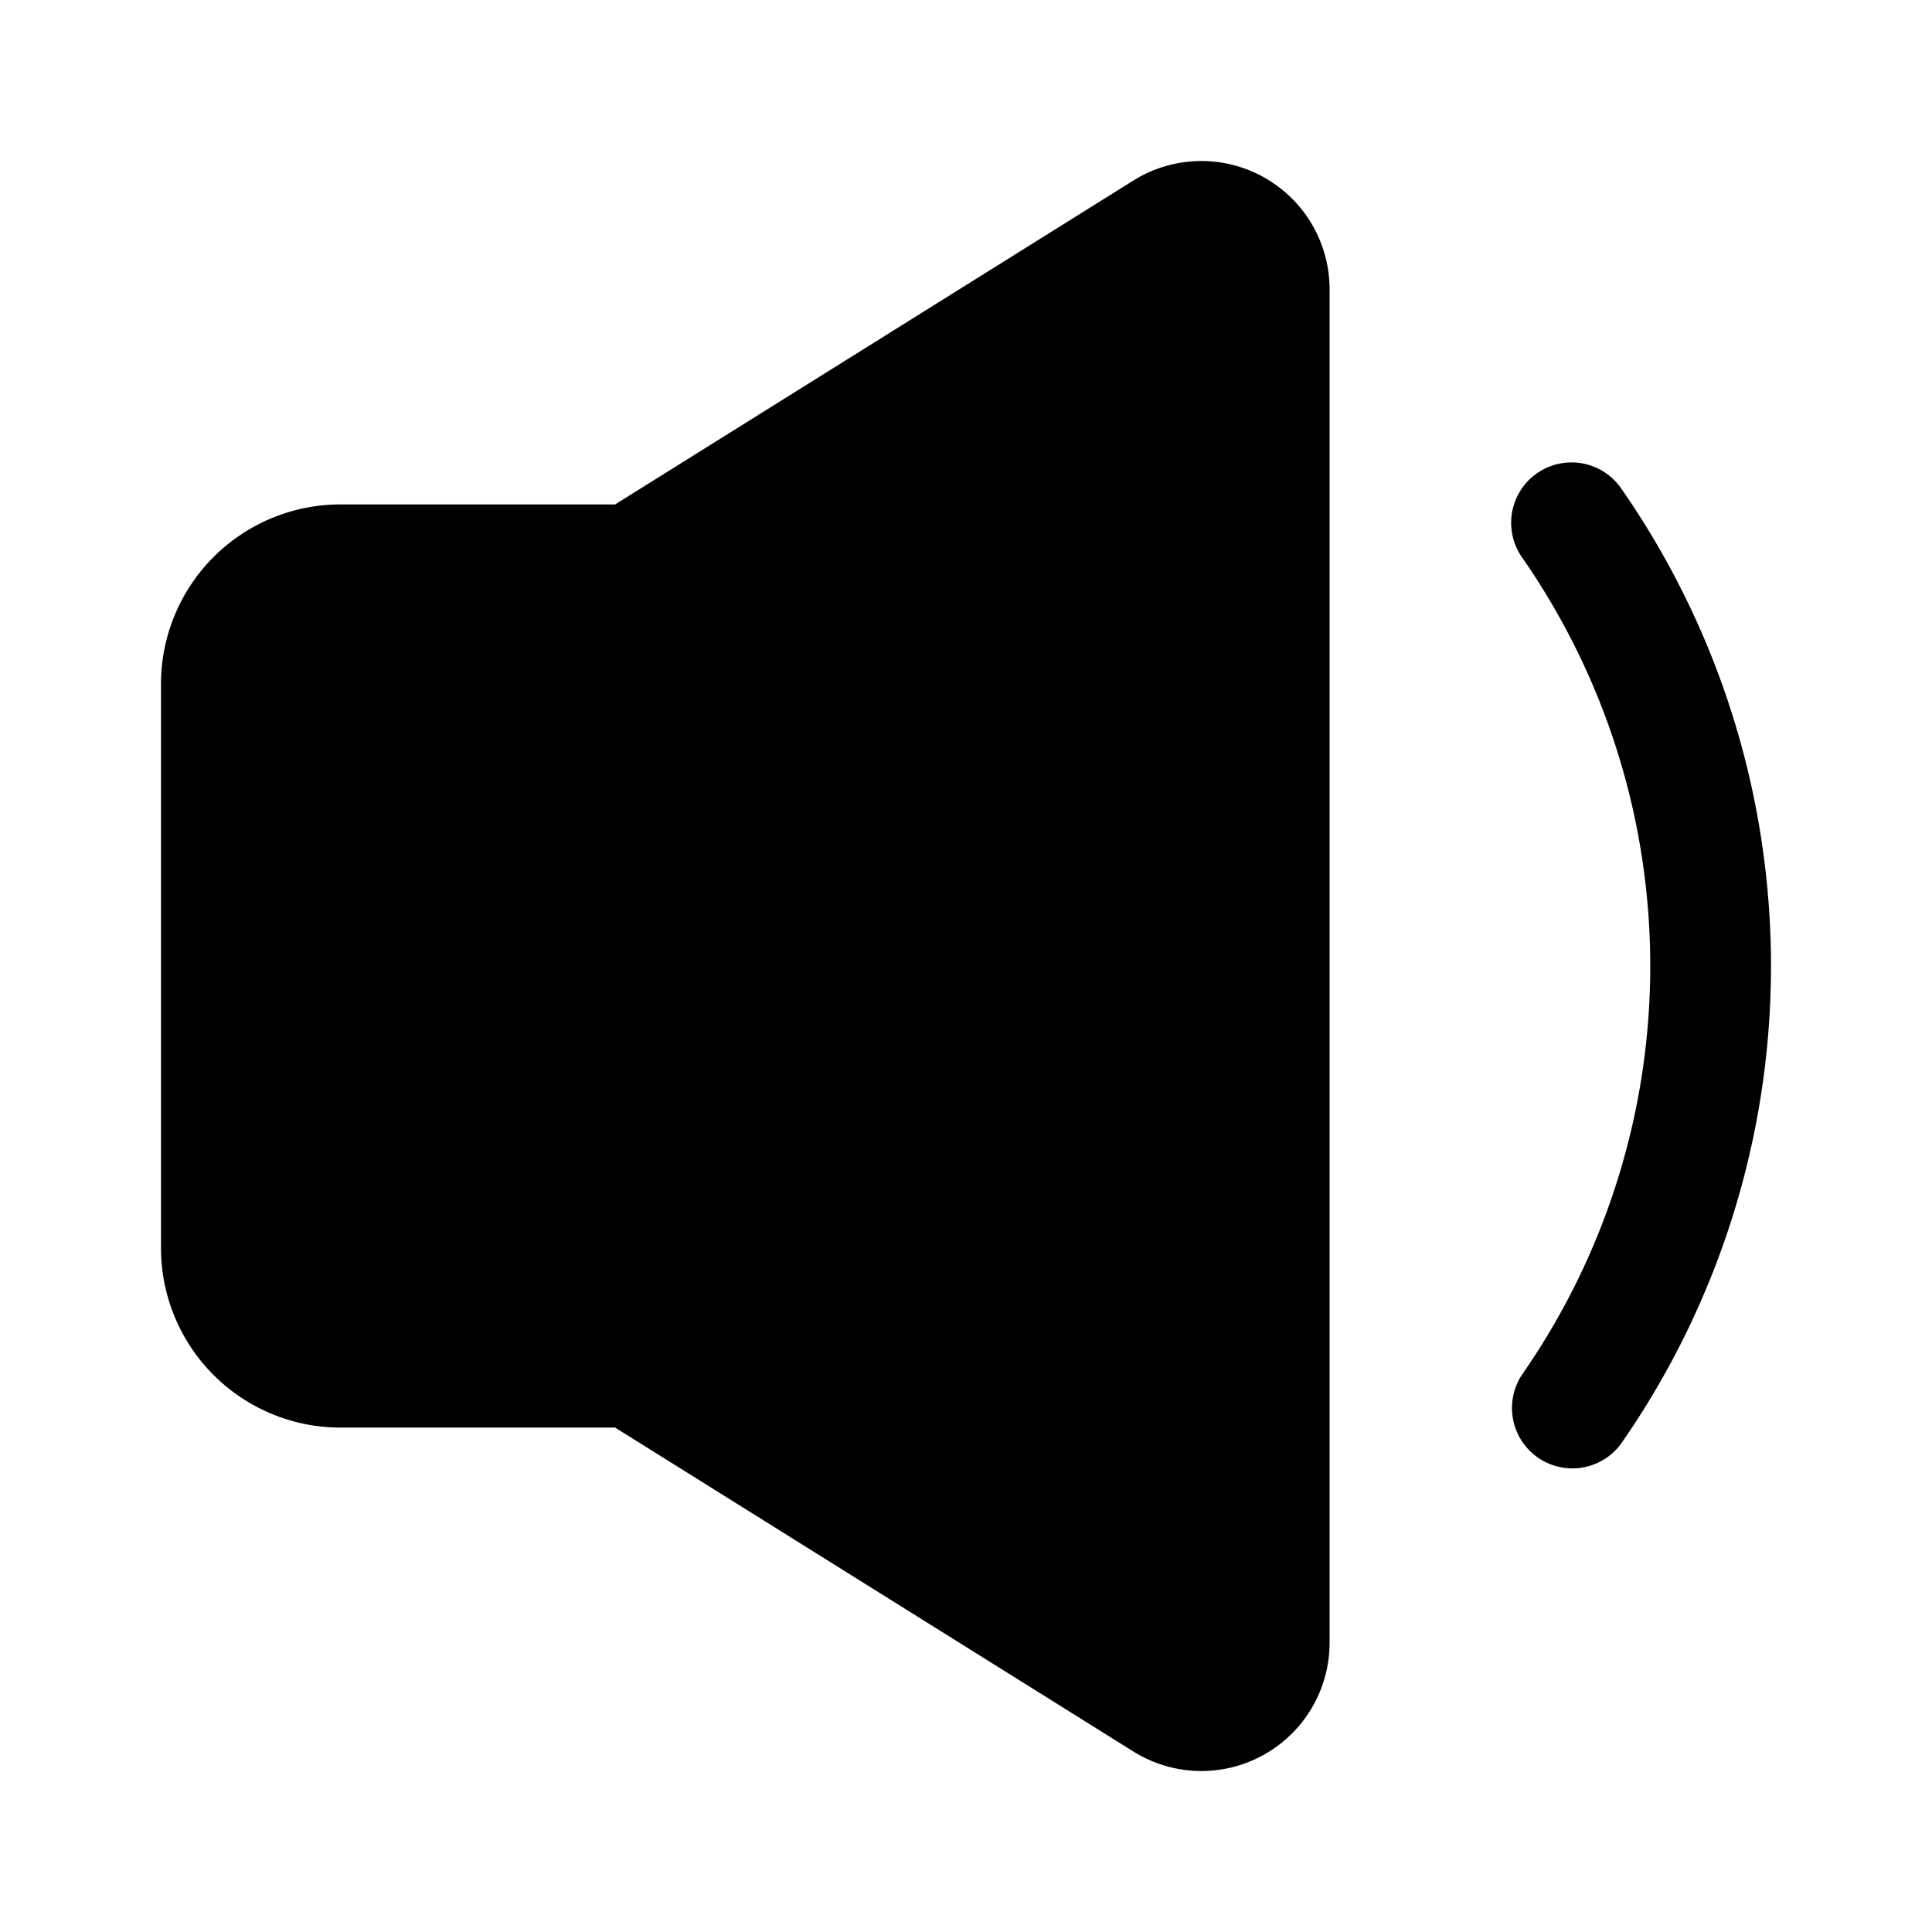 <svg t="1715130929355" class="icon" viewBox="0 0 1024 1024" version="1.1" xmlns="http://www.w3.org/2000/svg" p-id="4270" width="200" height="200"><path d="M694.368 117.28a67.957 67.957 0 0 1 10.336 36.021v717.408a67.957 67.957 0 0 1-103.979 57.632L326.027 756.651H180.48A95.147 95.147 0 0 1 85.333 661.504V362.507a95.147 95.147 0 0 1 95.147-95.147h145.547L600.725 95.68a67.957 67.957 0 0 1 93.653 21.611z m120.331 133.525a32 32 0 0 1 44.533 8.043 443.115 443.115 0 0 1 0.117 506.133 32 32 0 0 1-52.587-36.459 379.115 379.115 0 0 0-0.107-433.184 32 32 0 0 1 8.043-44.533z" fill="#000000" p-id="4271"></path></svg>